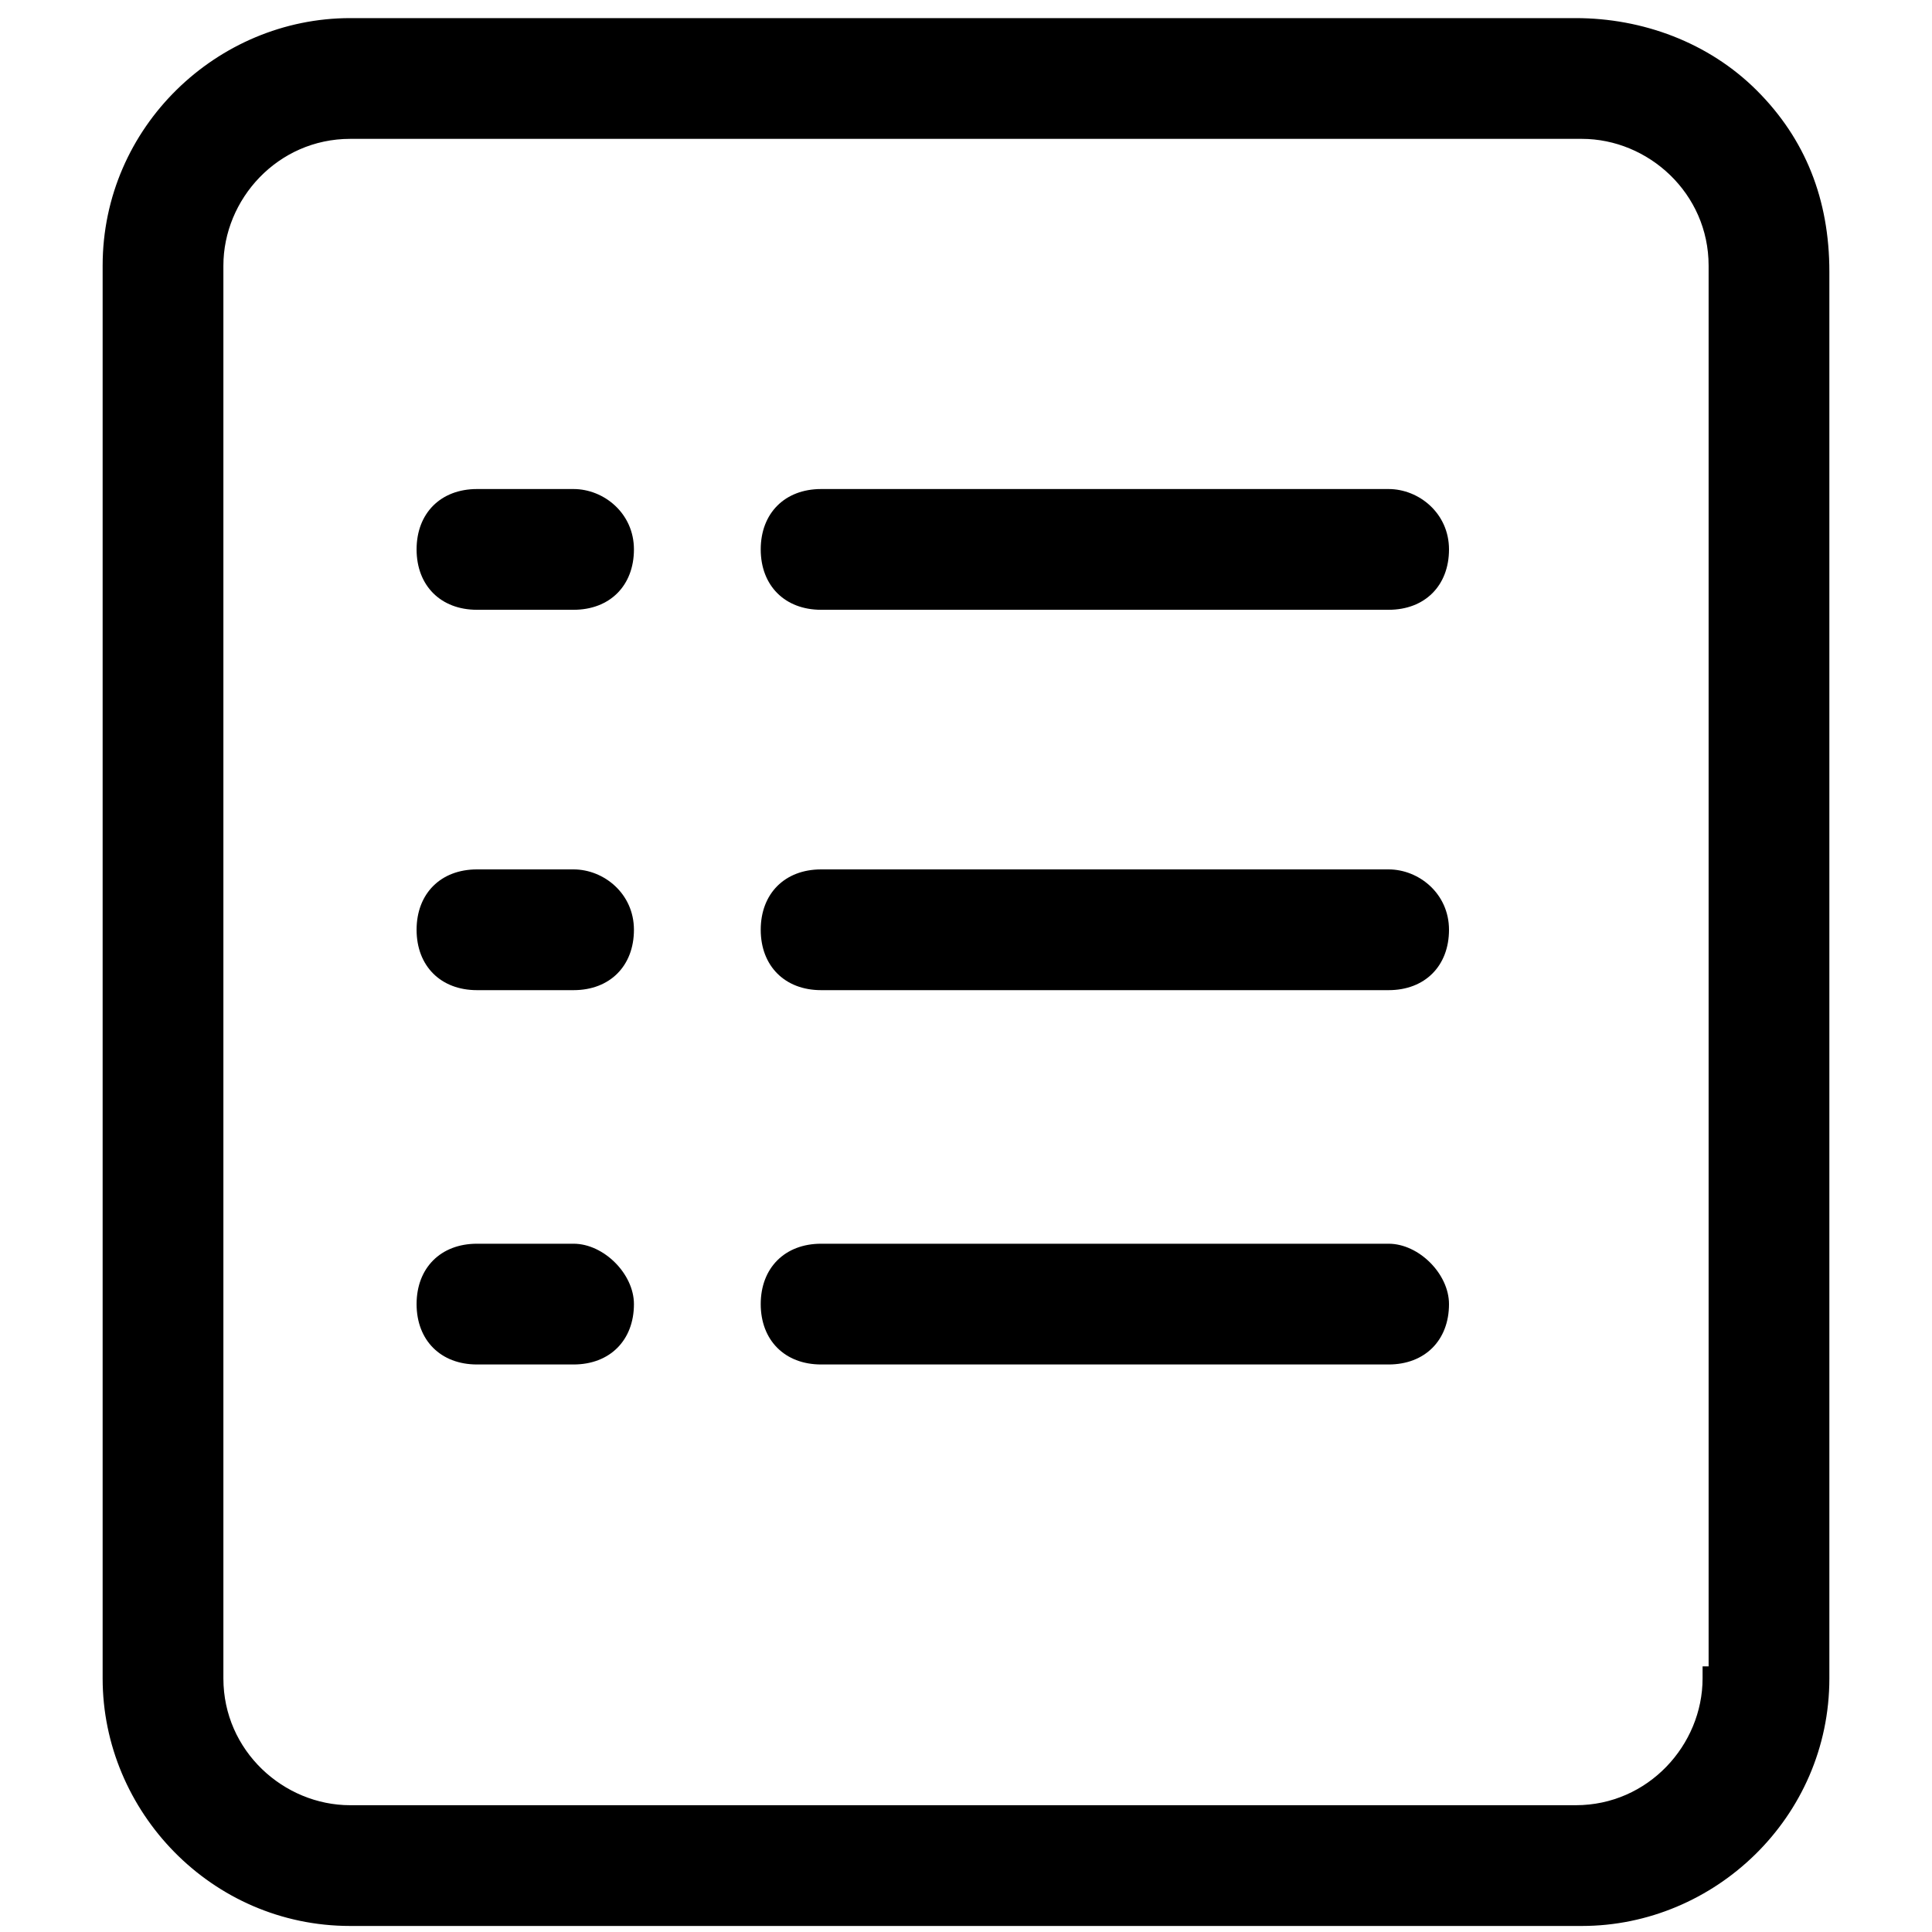 <?xml version="1.0" encoding="utf-8"?>
<!-- Generator: Adobe Illustrator 23.0.4, SVG Export Plug-In . SVG Version: 6.00 Build 0)  -->
<svg version="1.1" id="Layer_1" xmlns="http://www.w3.org/2000/svg" xmlns:xlink="http://www.w3.org/1999/xlink" x="0px" y="0px"
	 viewBox="0 0 32 32" width="16px" height="16px" style="enable-background:new 0 0 32 32;" xml:space="preserve">
<title>Course-Curriculum</title>
<path d="M5.8,31.9c-2.3,0-4.1-1.9-4.1-4.1V4.4c0-2.3,1.9-4.1,4.1-4.1c0,0,20.3,0,20.3,0c1.1,0,2.2,0.4,3,1.2c0.8,0.8,1.2,1.8,1.2,3
	v23.3c0,2.3-1.9,4.1-4.1,4.1H5.8z M5.8,2.3c-1.2,0-2.1,1-2.1,2.1v23.4c0,1.2,1,2.1,2.1,2.1h20.3c1.2,0,2.1-1,2.1-2.1v-0.2h0.1V4.4
	c0-1.2-1-2.1-2.1-2.1H5.8z M13.6,22.6c-0.6,0-1-0.4-1-1c0-0.6,0.4-1,1-1H23c0.5,0,1,0.5,1,1c0,0.6-0.4,1-1,1H13.6z M7.9,22.6
	c-0.6,0-1-0.4-1-1c0-0.6,0.4-1,1-1h1.6c0.5,0,1,0.5,1,1c0,0.6-0.4,1-1,1H7.9z M13.6,16.4c-0.6,0-1-0.4-1-1s0.4-1,1-1H23
	c0.5,0,1,0.4,1,1c0,0.6-0.4,1-1,1H13.6z M7.9,16.4c-0.6,0-1-0.4-1-1s0.4-1,1-1h1.6c0.5,0,1,0.4,1,1c0,0.6-0.4,1-1,1H7.9z M13.6,10.1
	c-0.6,0-1-0.4-1-1s0.4-1,1-1H23c0.5,0,1,0.4,1,1c0,0.6-0.4,1-1,1H13.6z M7.9,10.1c-0.6,0-1-0.4-1-1s0.4-1,1-1h1.6c0.5,0,1,0.4,1,1
	c0,0.6-0.4,1-1,1H7.9z"/>
</svg>
